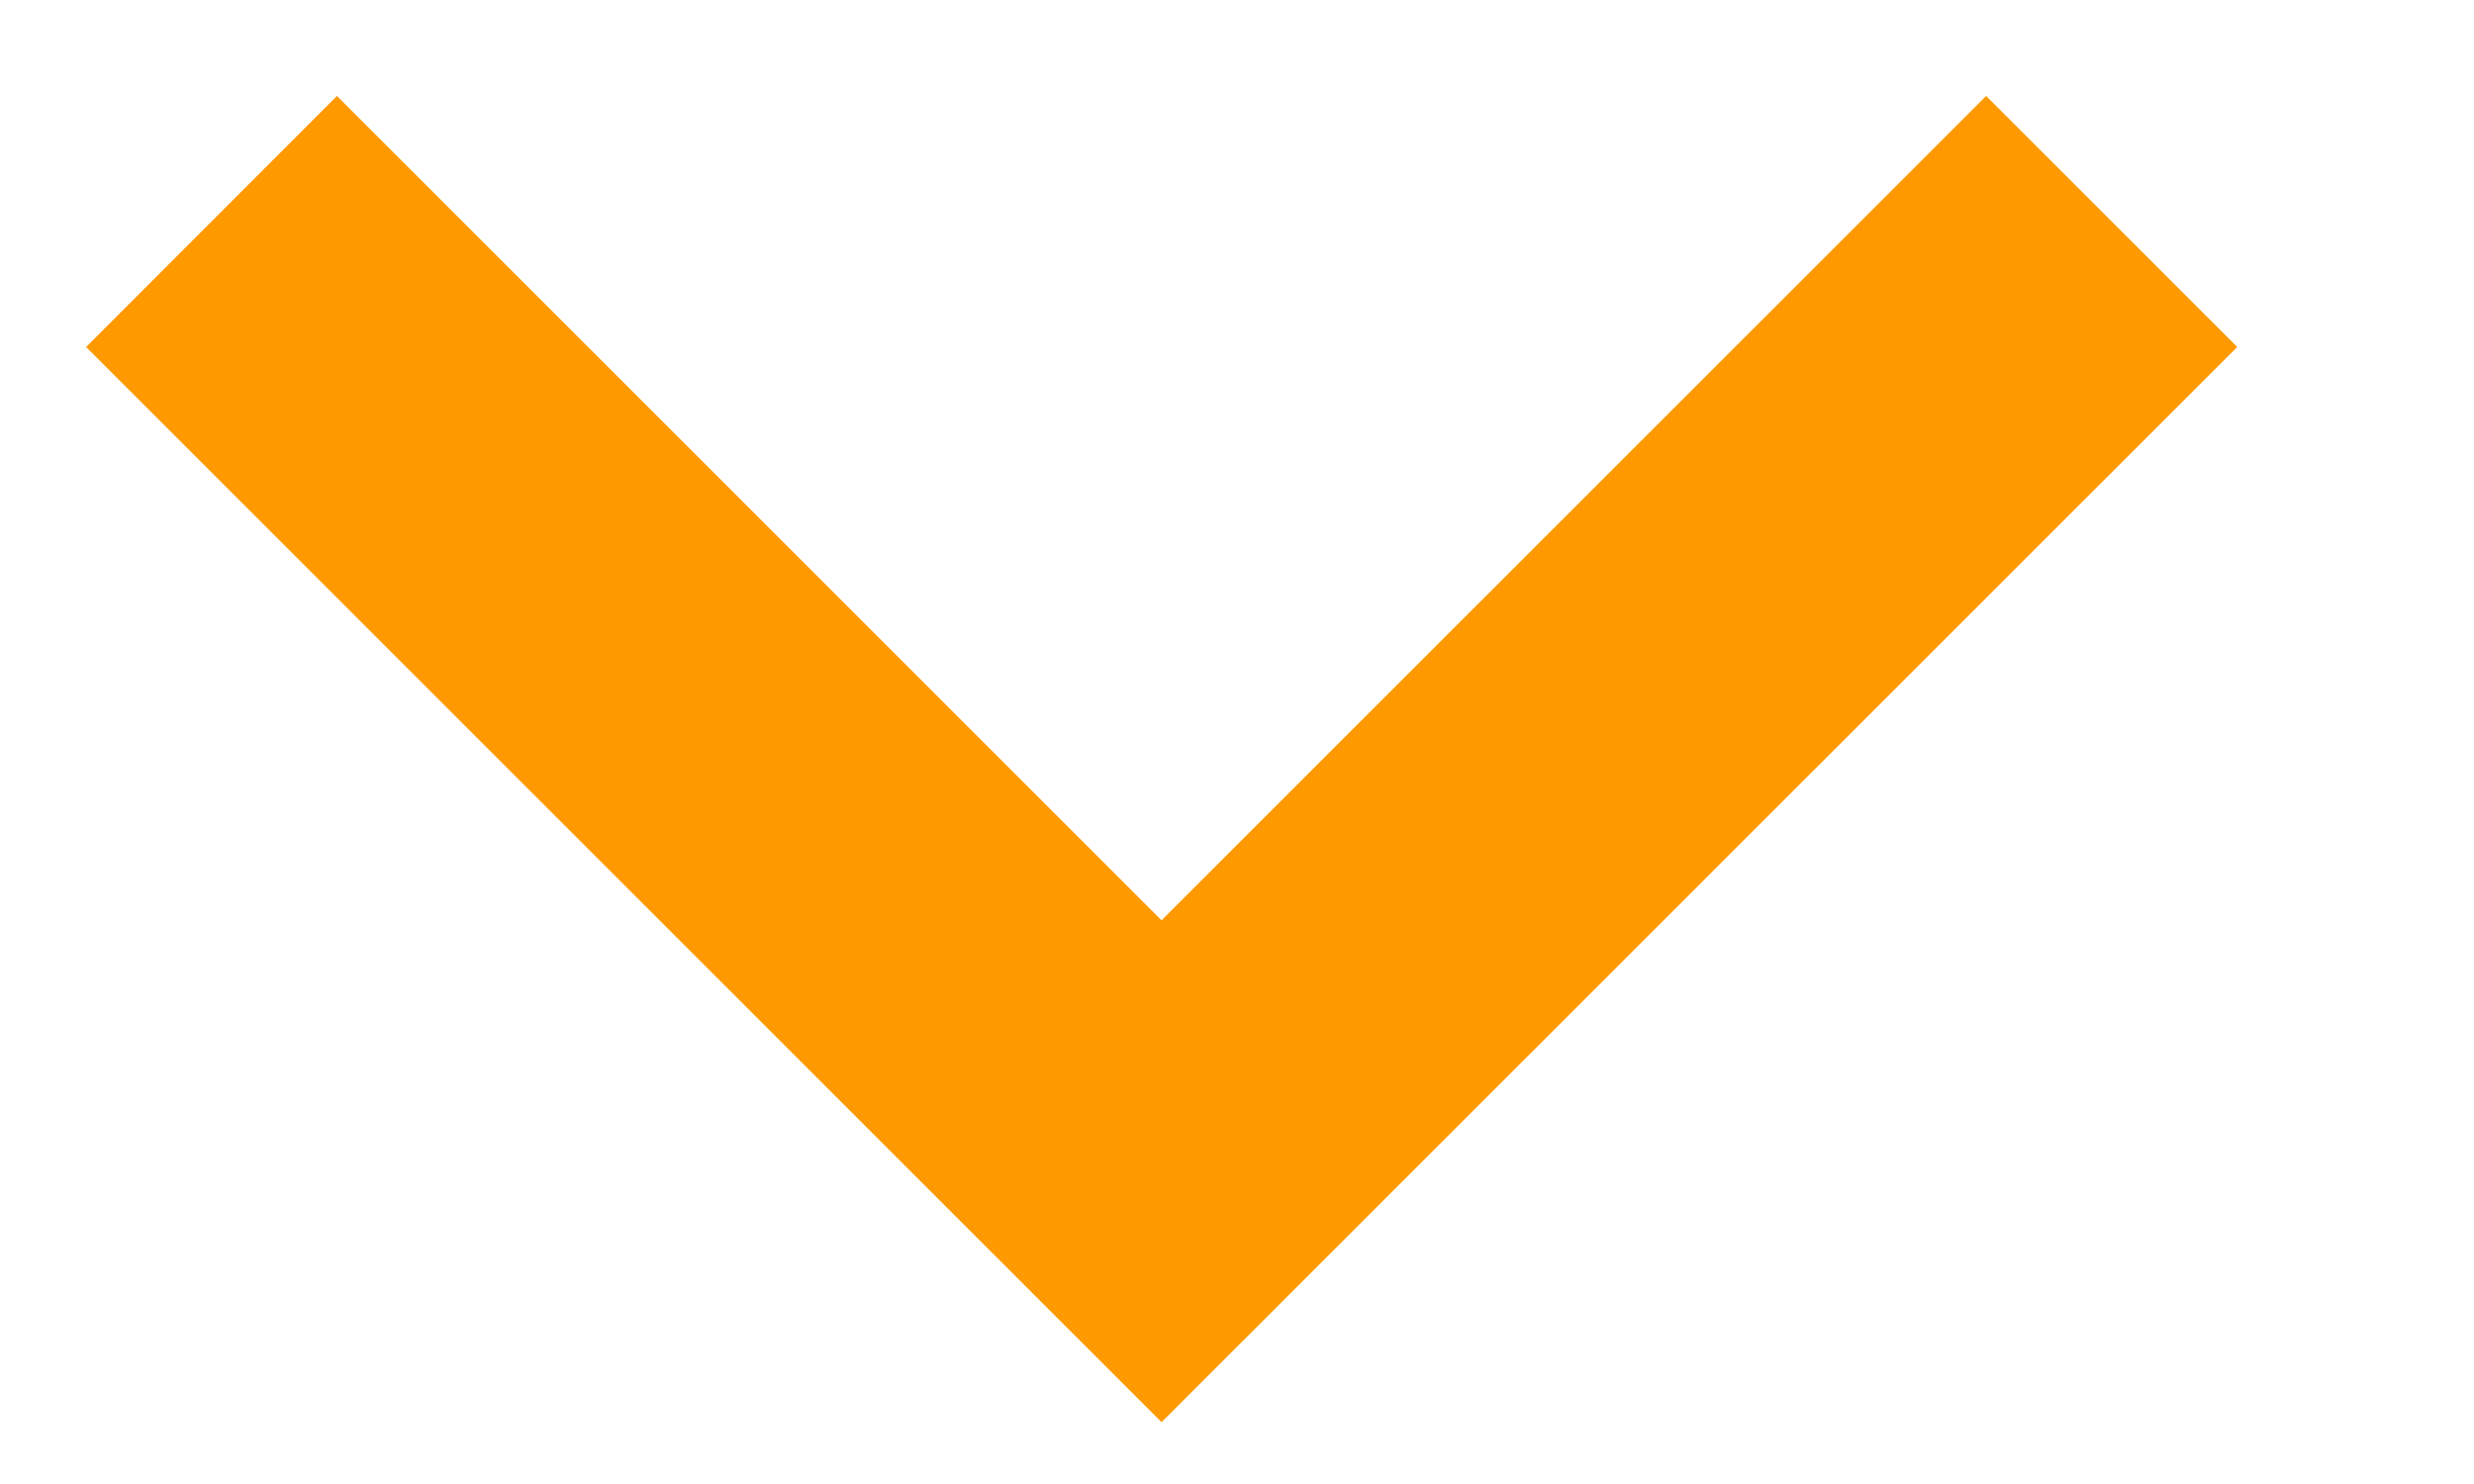 <svg width="10" height="6" viewBox="0 0 10 6" fill="none" xmlns="http://www.w3.org/2000/svg">
<path d="M4.695 5.75L0.348 1.403L1.362 0.388L4.695 3.721L8.028 0.388L9.043 1.403L4.695 5.75Z" fill="#FF9900"/>
</svg>
